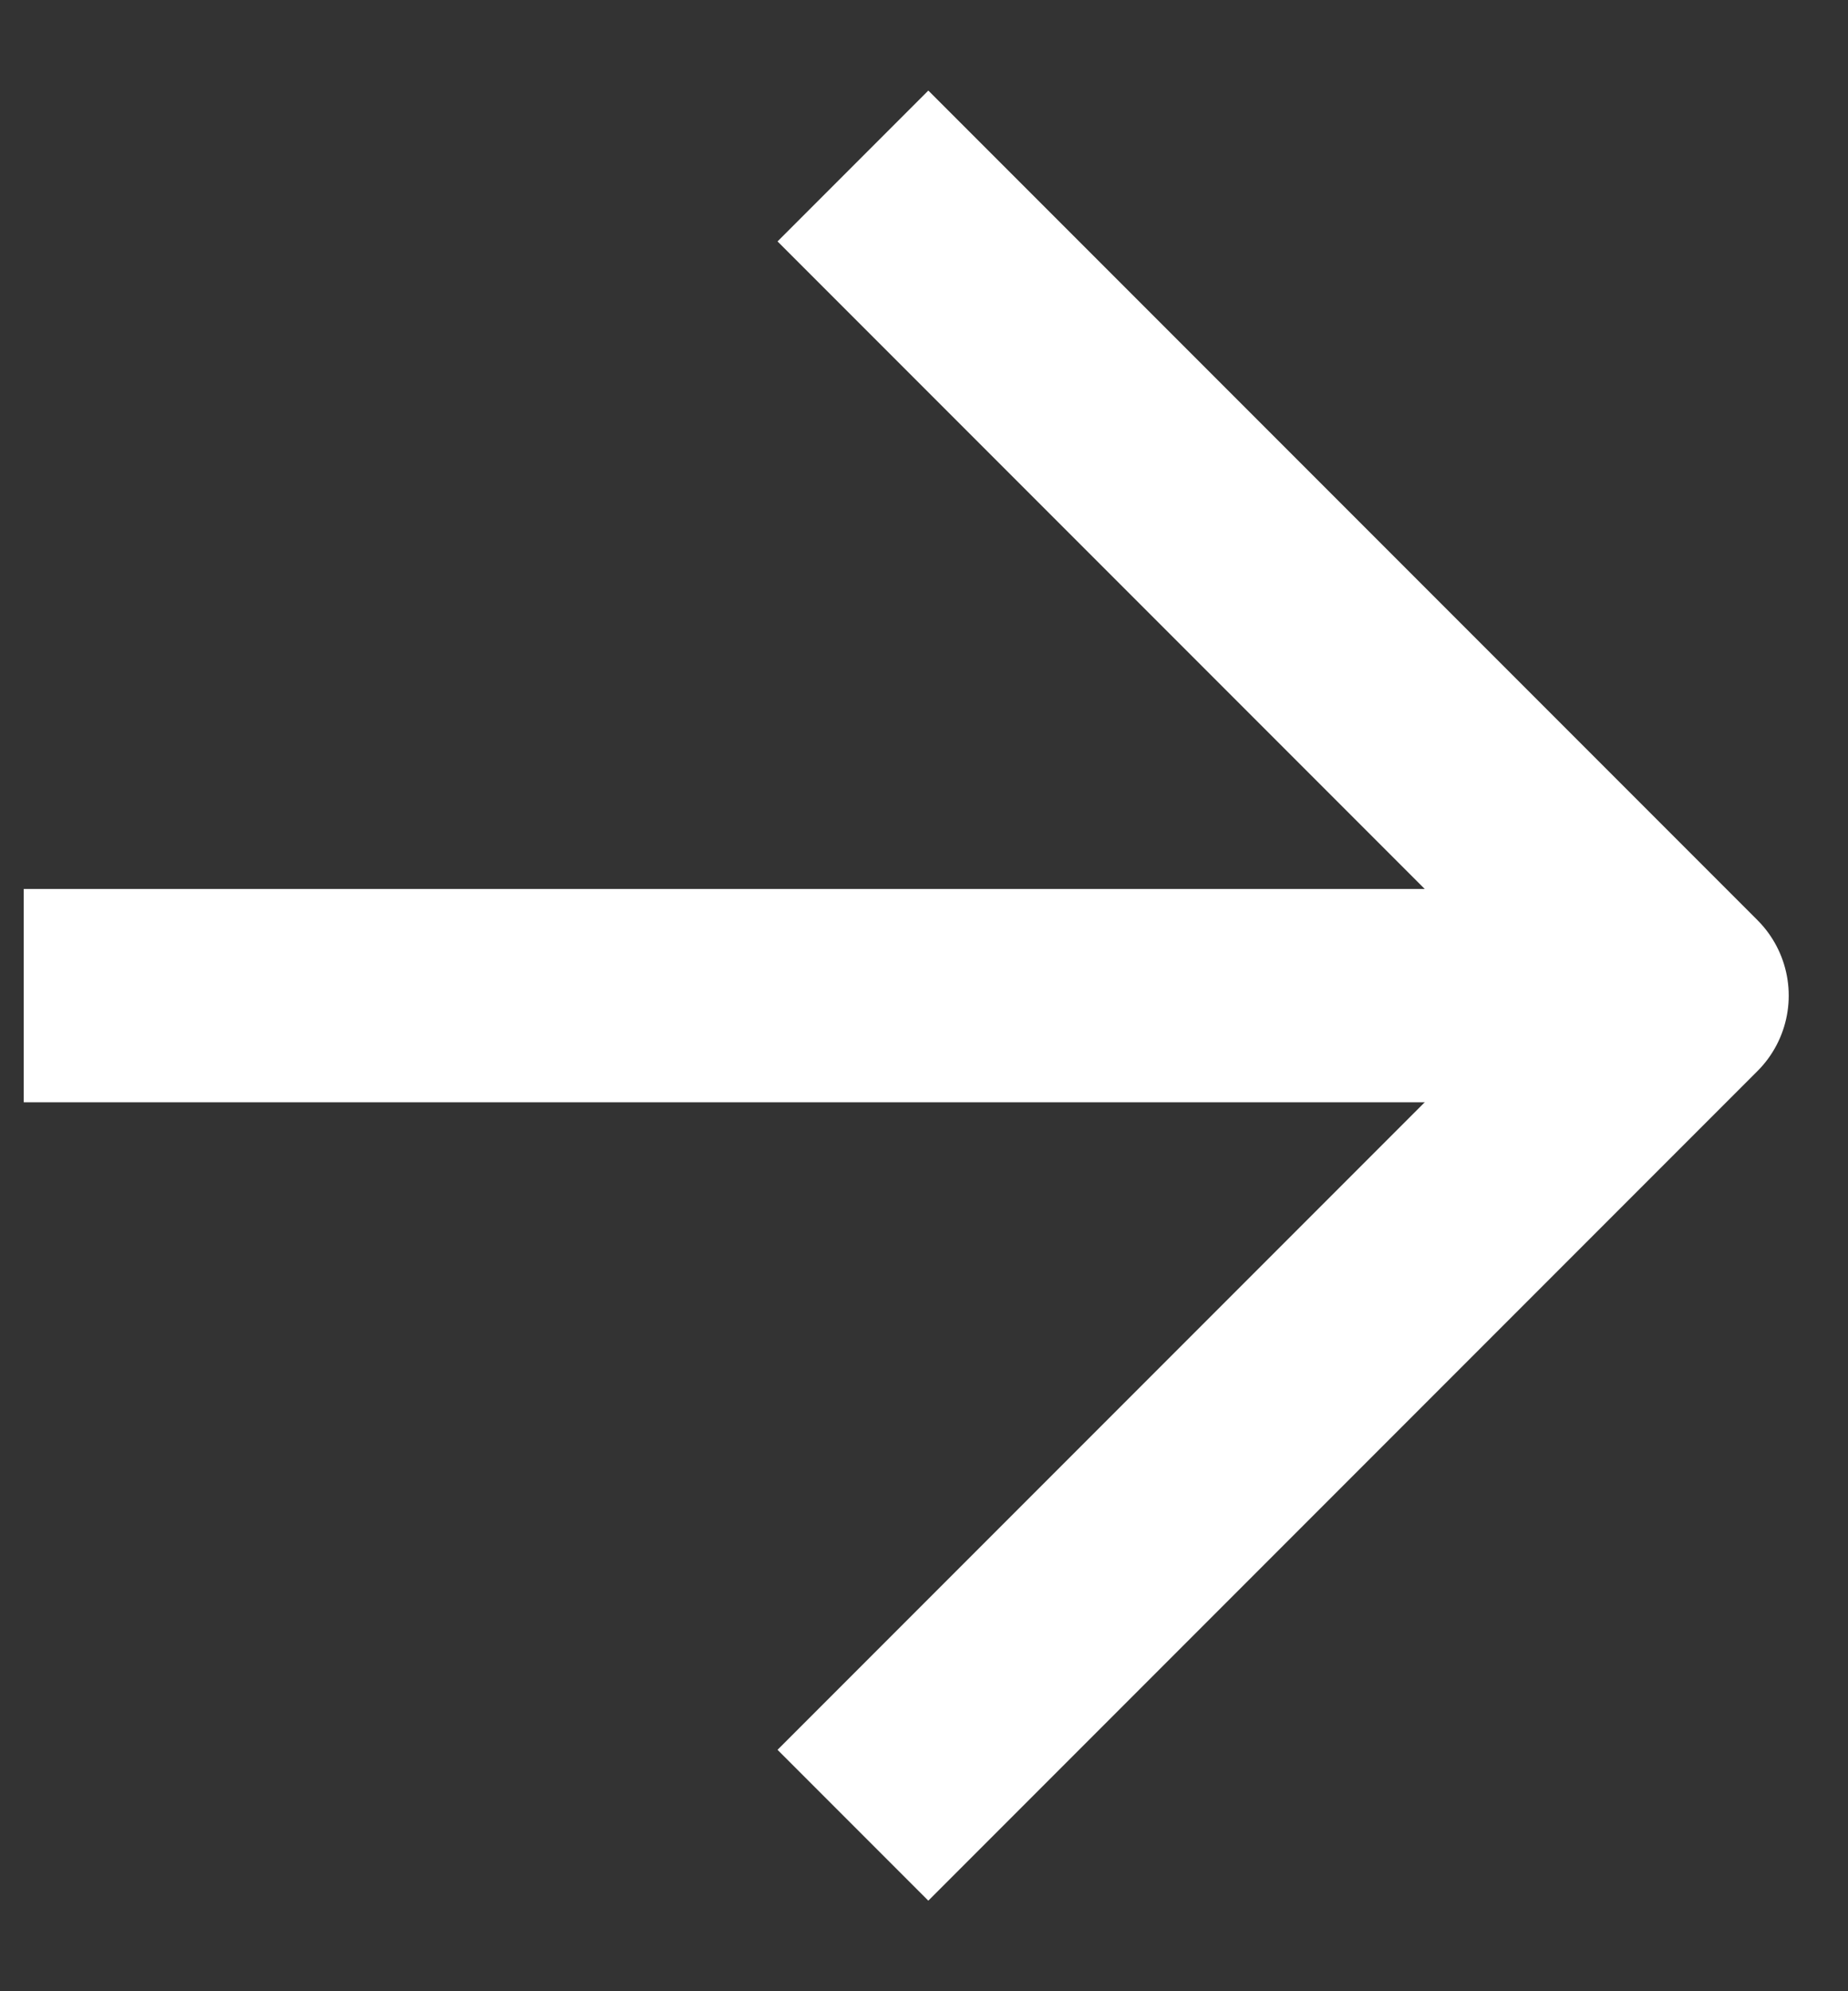 <svg width="13" height="14" viewBox="0 0 13 14" fill="none" xmlns="http://www.w3.org/2000/svg">
<rect x="0" y="0" width="13" height="14" fill="#333333" stroke="none"/>
<path d="M0.167 7H11.833" stroke="white" stroke-width="1.5" stroke-linejoin="round"/>
<path d="M6 1.167L11.833 7L6 12.833" stroke="white" stroke-width="1.5" stroke-linejoin="round"/>
</svg>
